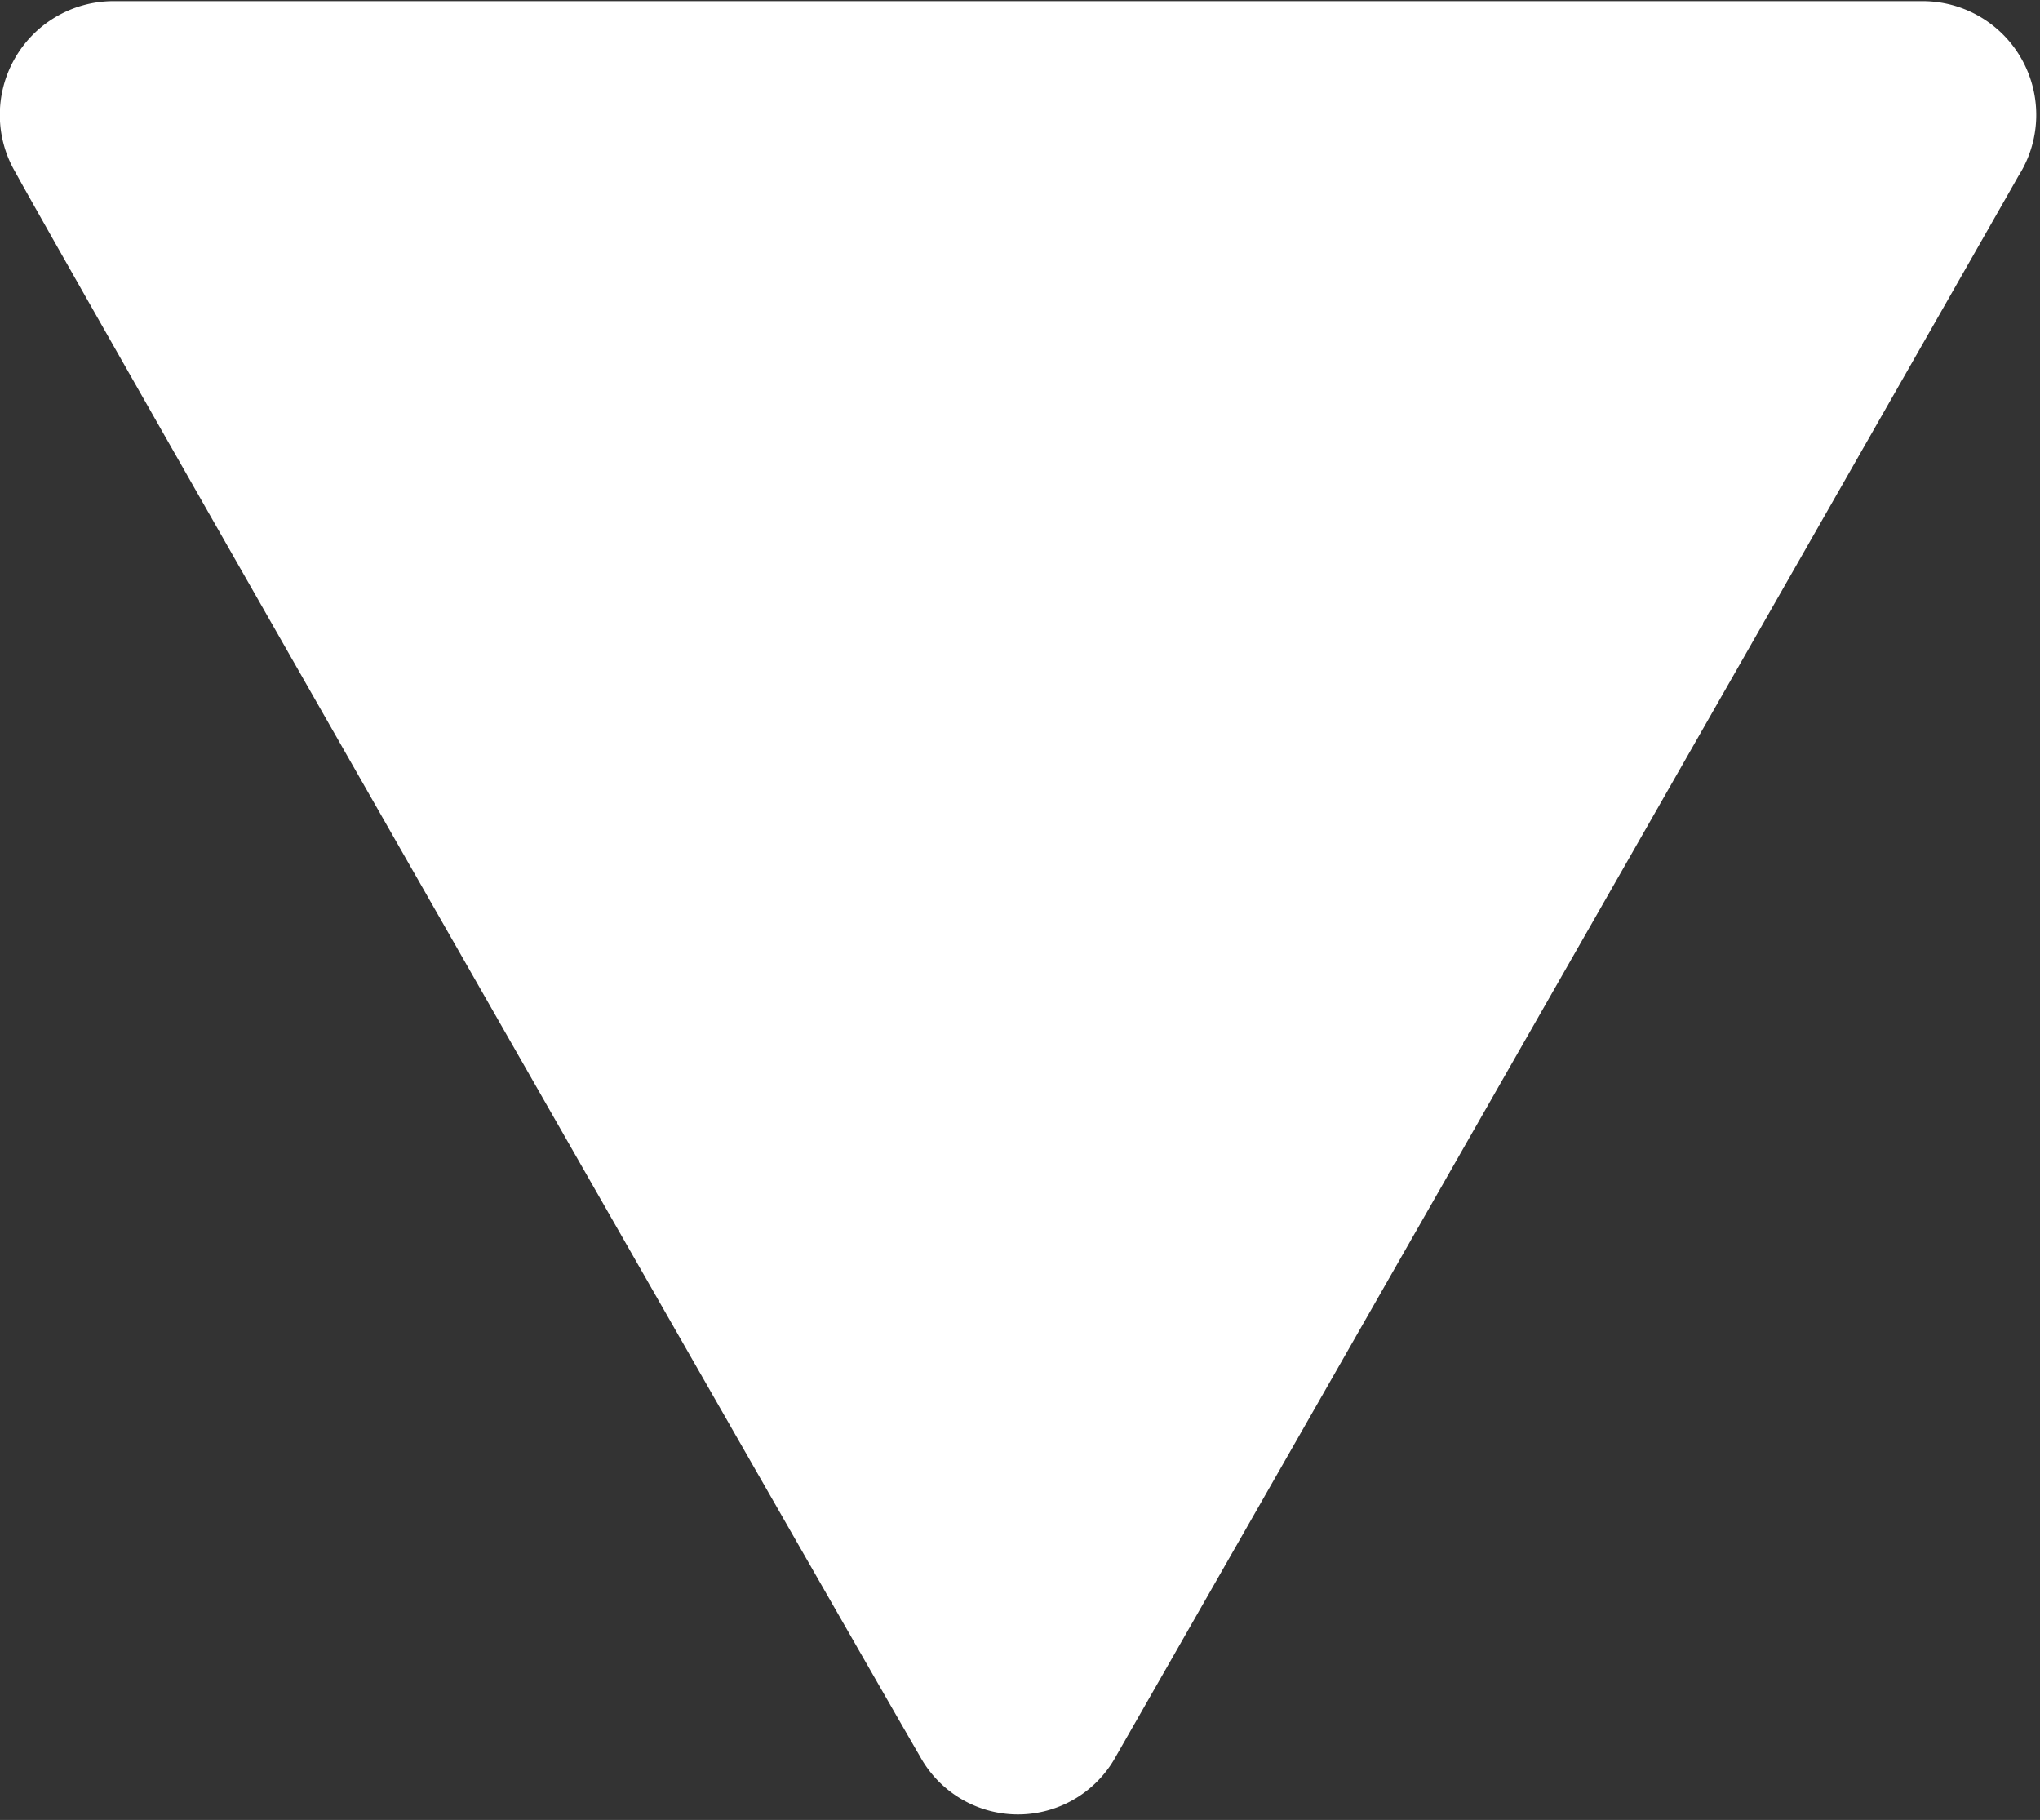 <svg xmlns="http://www.w3.org/2000/svg" width="8.969" height="8" viewBox="0 0 8.969 8"><rect x="0" y="0" width="8.969" height="8" fill="#333333" stroke="none"/><defs><style>.cls-1{fill:#fff;fill-rule:evenodd}</style></defs><path id="Shape_13_copy_2" data-name="Shape 13 copy 2" class="cls-1" d="M373.775 586.005h7.952a.5.5 0 0 1 .428.769c-.173.306-3.669 6.425-3.968 6.947a.491.491 0 0 1-.861 0c-.22-.376-3.733-6.518-3.977-6.963a.5.5 0 0 1 .426-.753z" transform="translate(-373.281 -586)"/></svg>